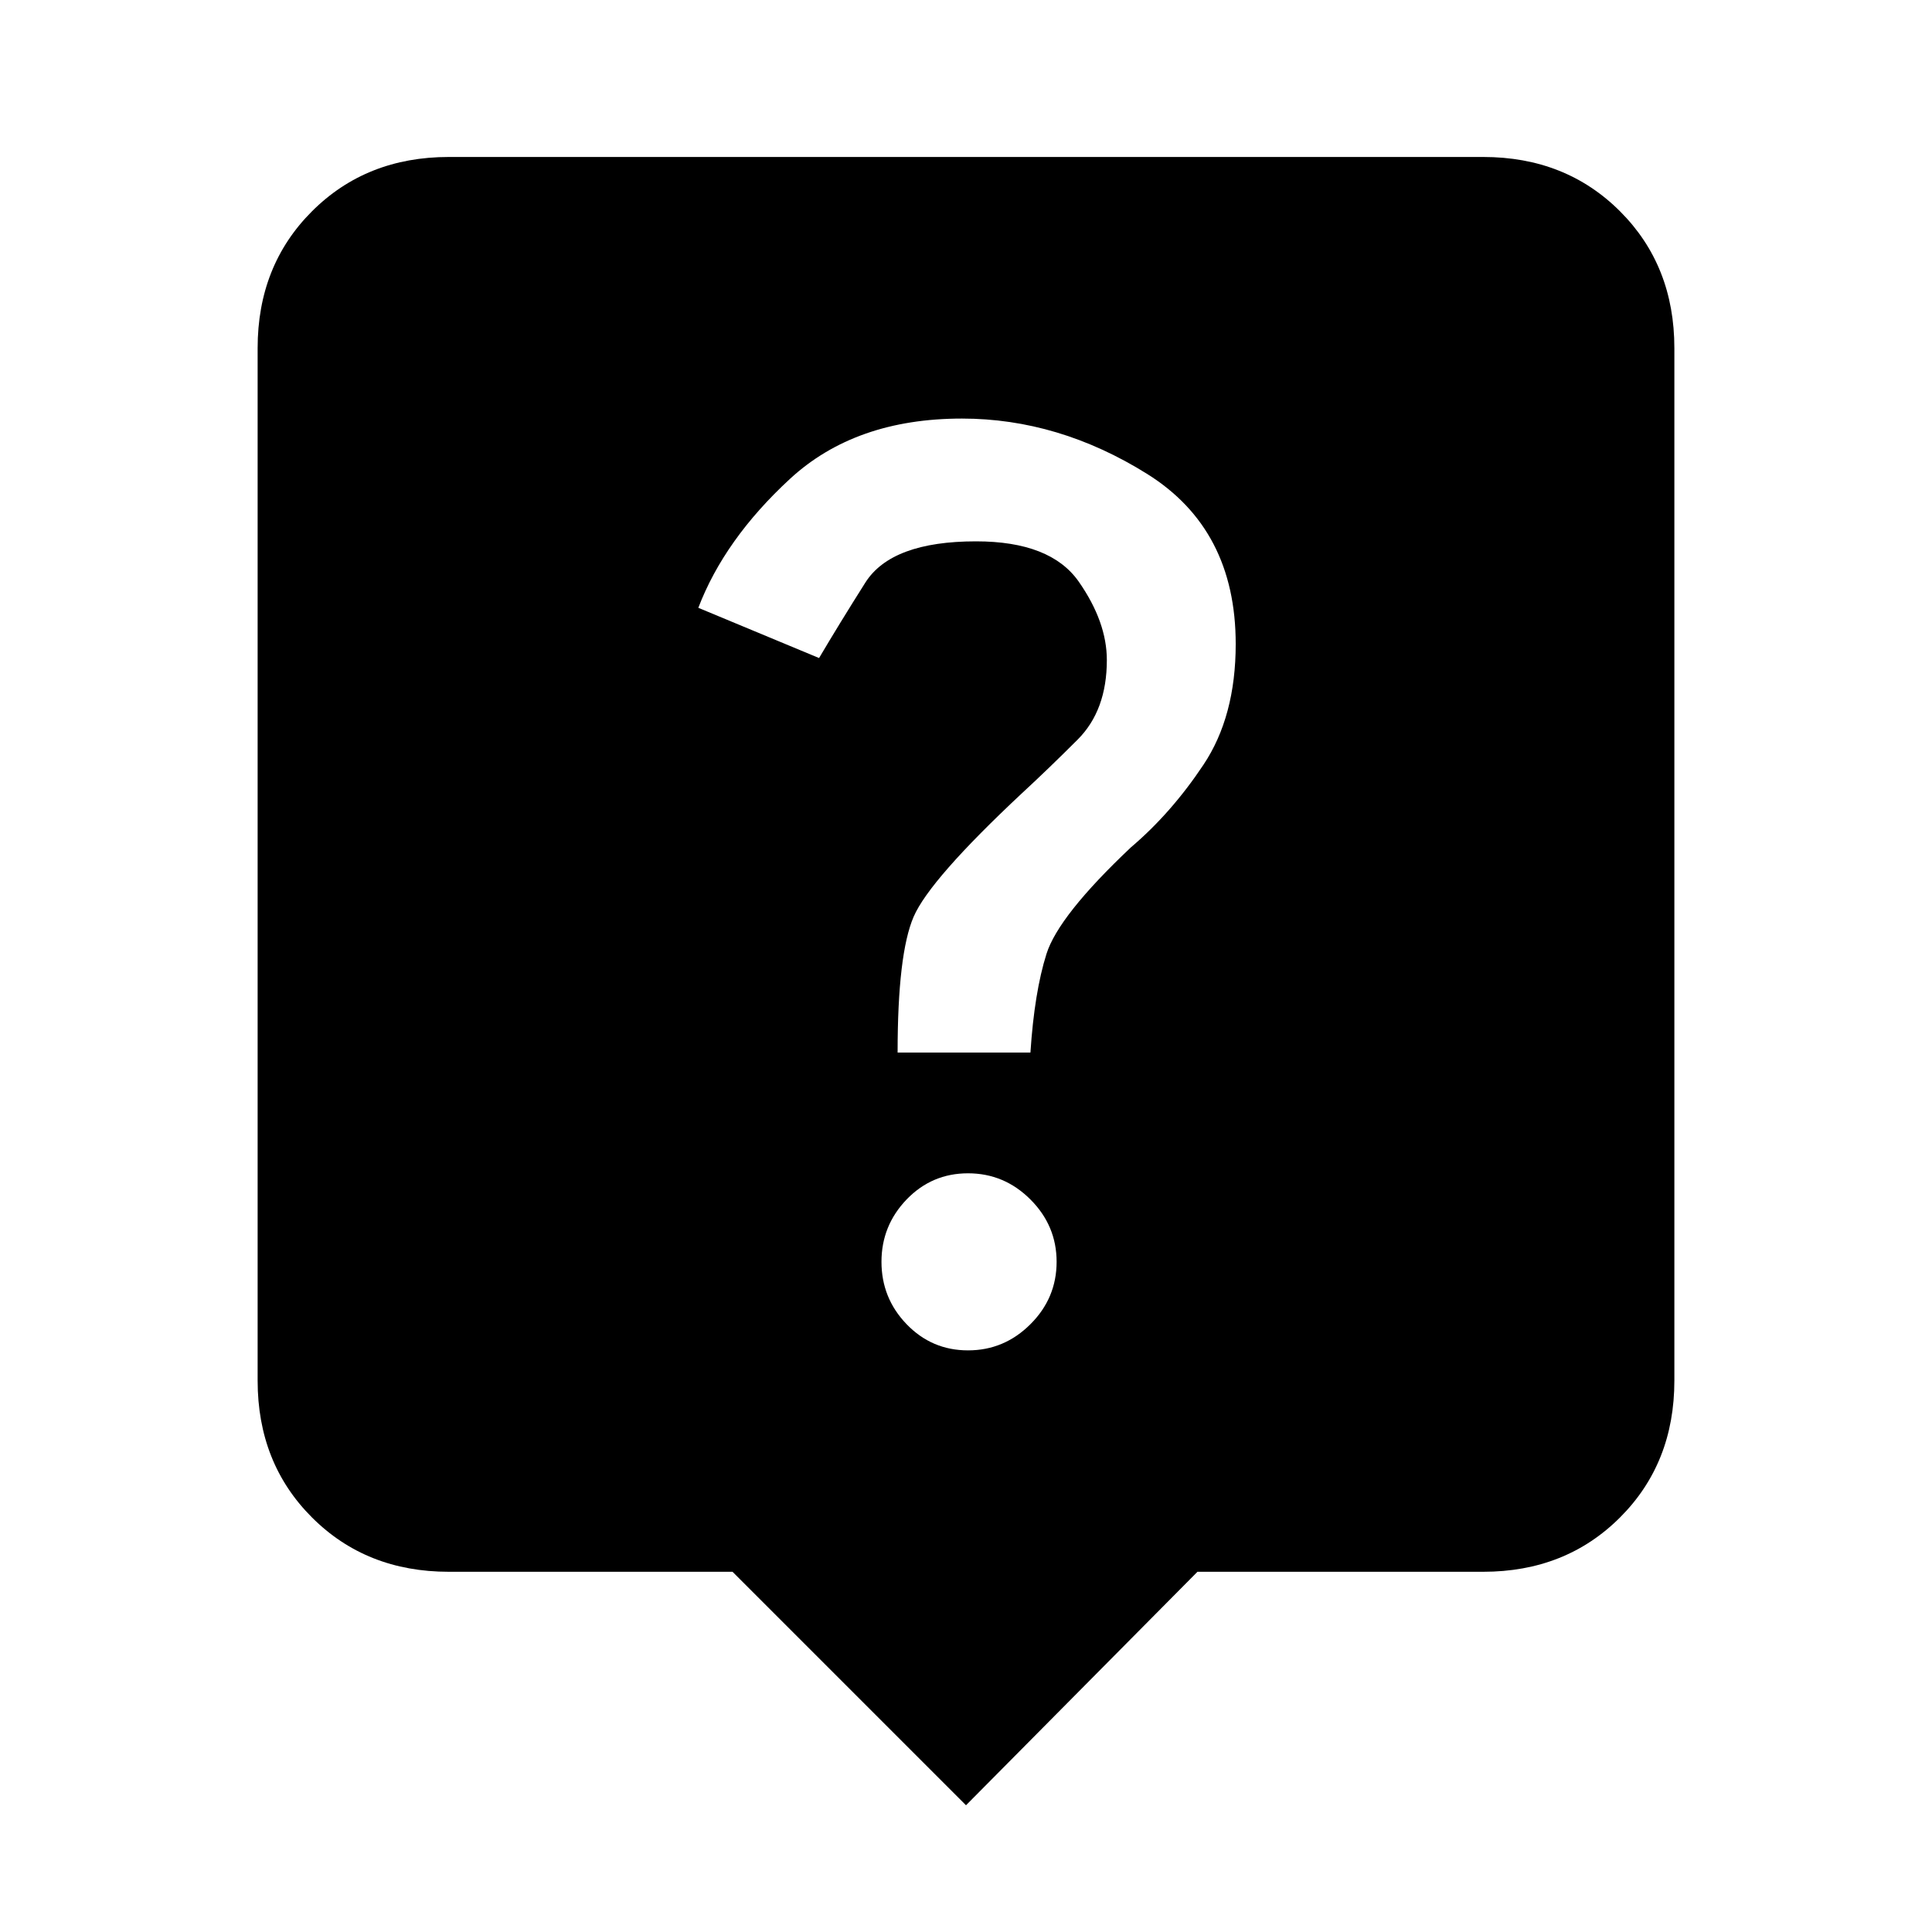 <svg xmlns="http://www.w3.org/2000/svg" height="20" width="20"><path d="M10 18.688 7.583 16.271H4.646Q3.792 16.271 3.229 15.708Q2.667 15.146 2.667 14.292V3.604Q2.667 2.75 3.229 2.188Q3.792 1.625 4.646 1.625H15.354Q16.208 1.625 16.771 2.188Q17.333 2.75 17.333 3.604V14.292Q17.333 15.146 16.771 15.708Q16.208 16.271 15.354 16.271H12.396ZM10.667 10.896Q10.708 10.271 10.833 9.875Q10.958 9.479 11.708 8.771Q12.125 8.417 12.458 7.917Q12.792 7.417 12.792 6.667Q12.792 5.479 11.875 4.906Q10.958 4.333 9.958 4.333Q8.854 4.333 8.177 4.958Q7.5 5.583 7.229 6.292L8.479 6.812Q8.688 6.458 8.958 6.031Q9.229 5.604 10.104 5.604Q10.875 5.604 11.167 6.021Q11.458 6.438 11.458 6.833Q11.458 7.354 11.156 7.656Q10.854 7.958 10.583 8.208Q9.625 9.104 9.458 9.49Q9.292 9.875 9.292 10.896ZM10.021 13.979Q10.396 13.979 10.667 13.708Q10.938 13.438 10.938 13.062Q10.938 12.688 10.667 12.417Q10.396 12.146 10.021 12.146Q9.646 12.146 9.385 12.417Q9.125 12.688 9.125 13.062Q9.125 13.438 9.385 13.708Q9.646 13.979 10.021 13.979Z"/></svg>